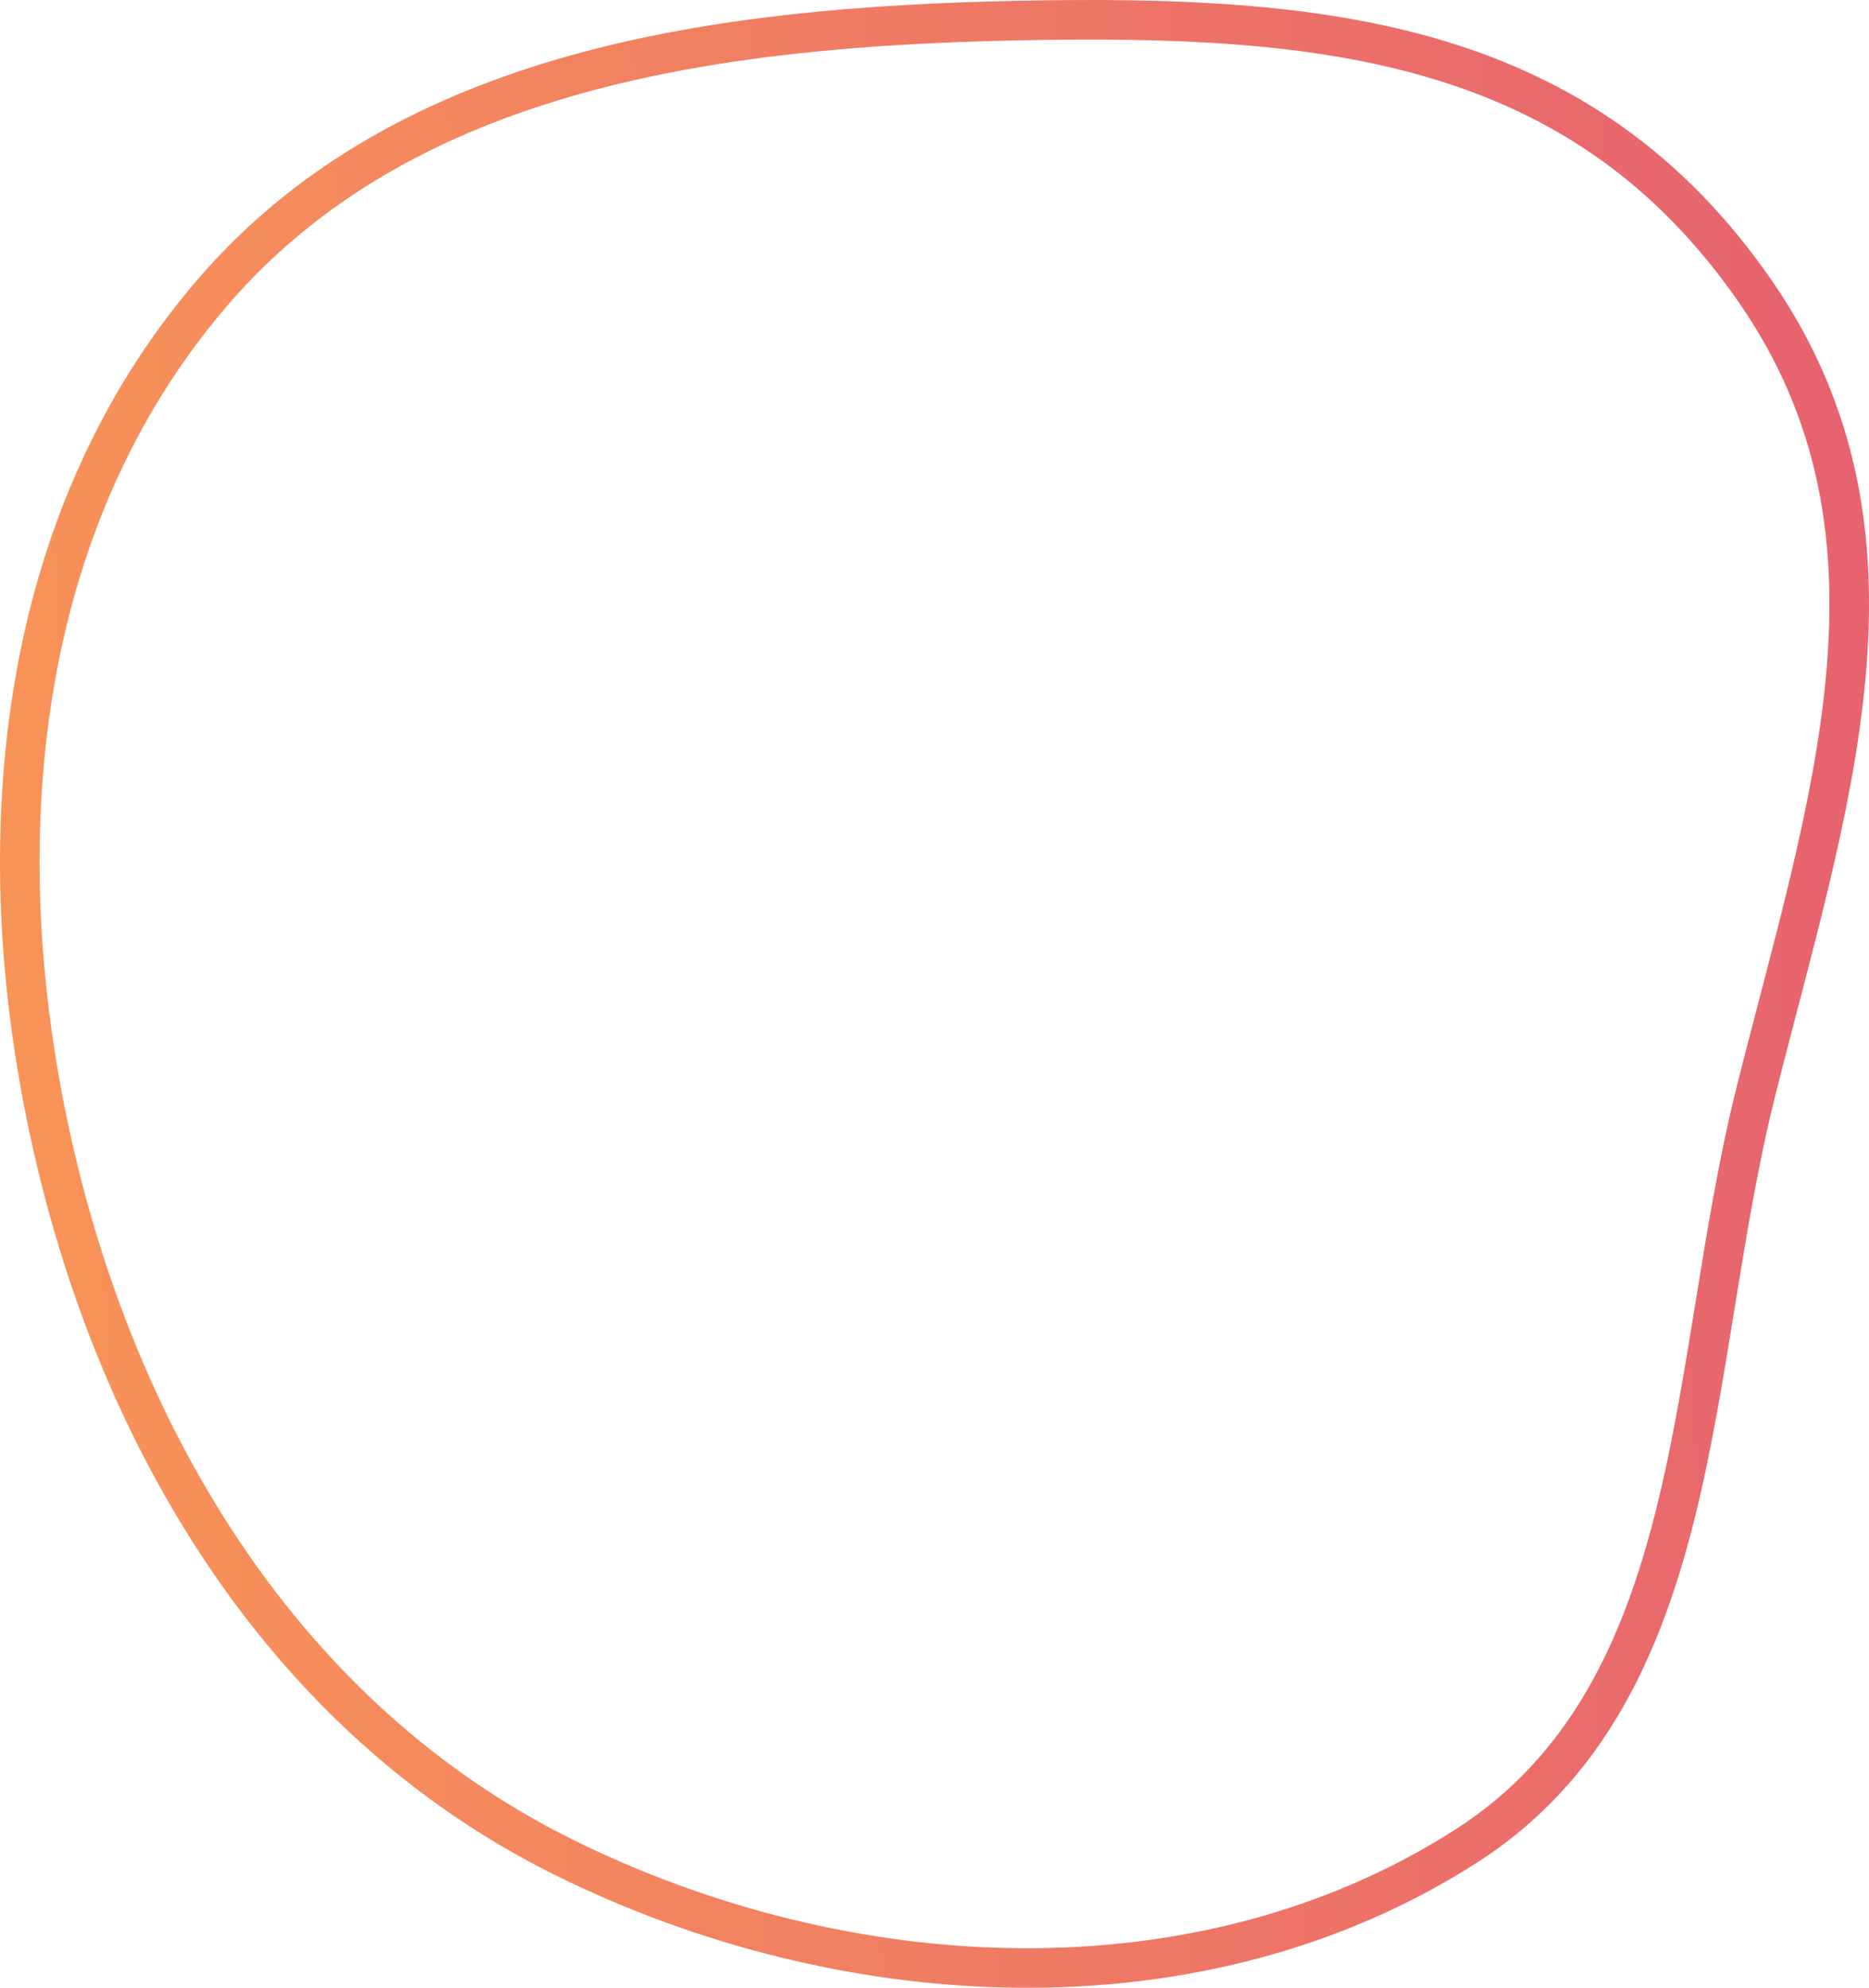 <svg width="189" height="201" viewBox="0 0 189 201" fill="none" xmlns="http://www.w3.org/2000/svg">
<path fill-rule="evenodd" clip-rule="evenodd" d="M102.841 2.083C134.091 1.433 159.968 4.051 177.559 29.549C194.561 54.193 184.824 81.446 177.559 110.386C170.588 138.152 172.584 171.081 148.275 186.662C121.394 203.892 85.508 201.97 56.883 187.736C28.839 173.79 12.015 145.801 5.248 115.538C-1.45 85.582 1.394 52.936 21.512 29.549C41.021 6.869 72.702 2.711 102.841 2.083Z" stroke="url(#paint0_linear)" stroke-width="4"/>
<defs>
<linearGradient id="paint0_linear" x1="-52.035" y1="268.315" x2="254.379" y2="247.146" gradientUnits="userSpaceOnUse">
<stop stop-color="#FEA450"/>
<stop offset="1" stop-color="#E25576"/>
</linearGradient>
</defs>
</svg>
